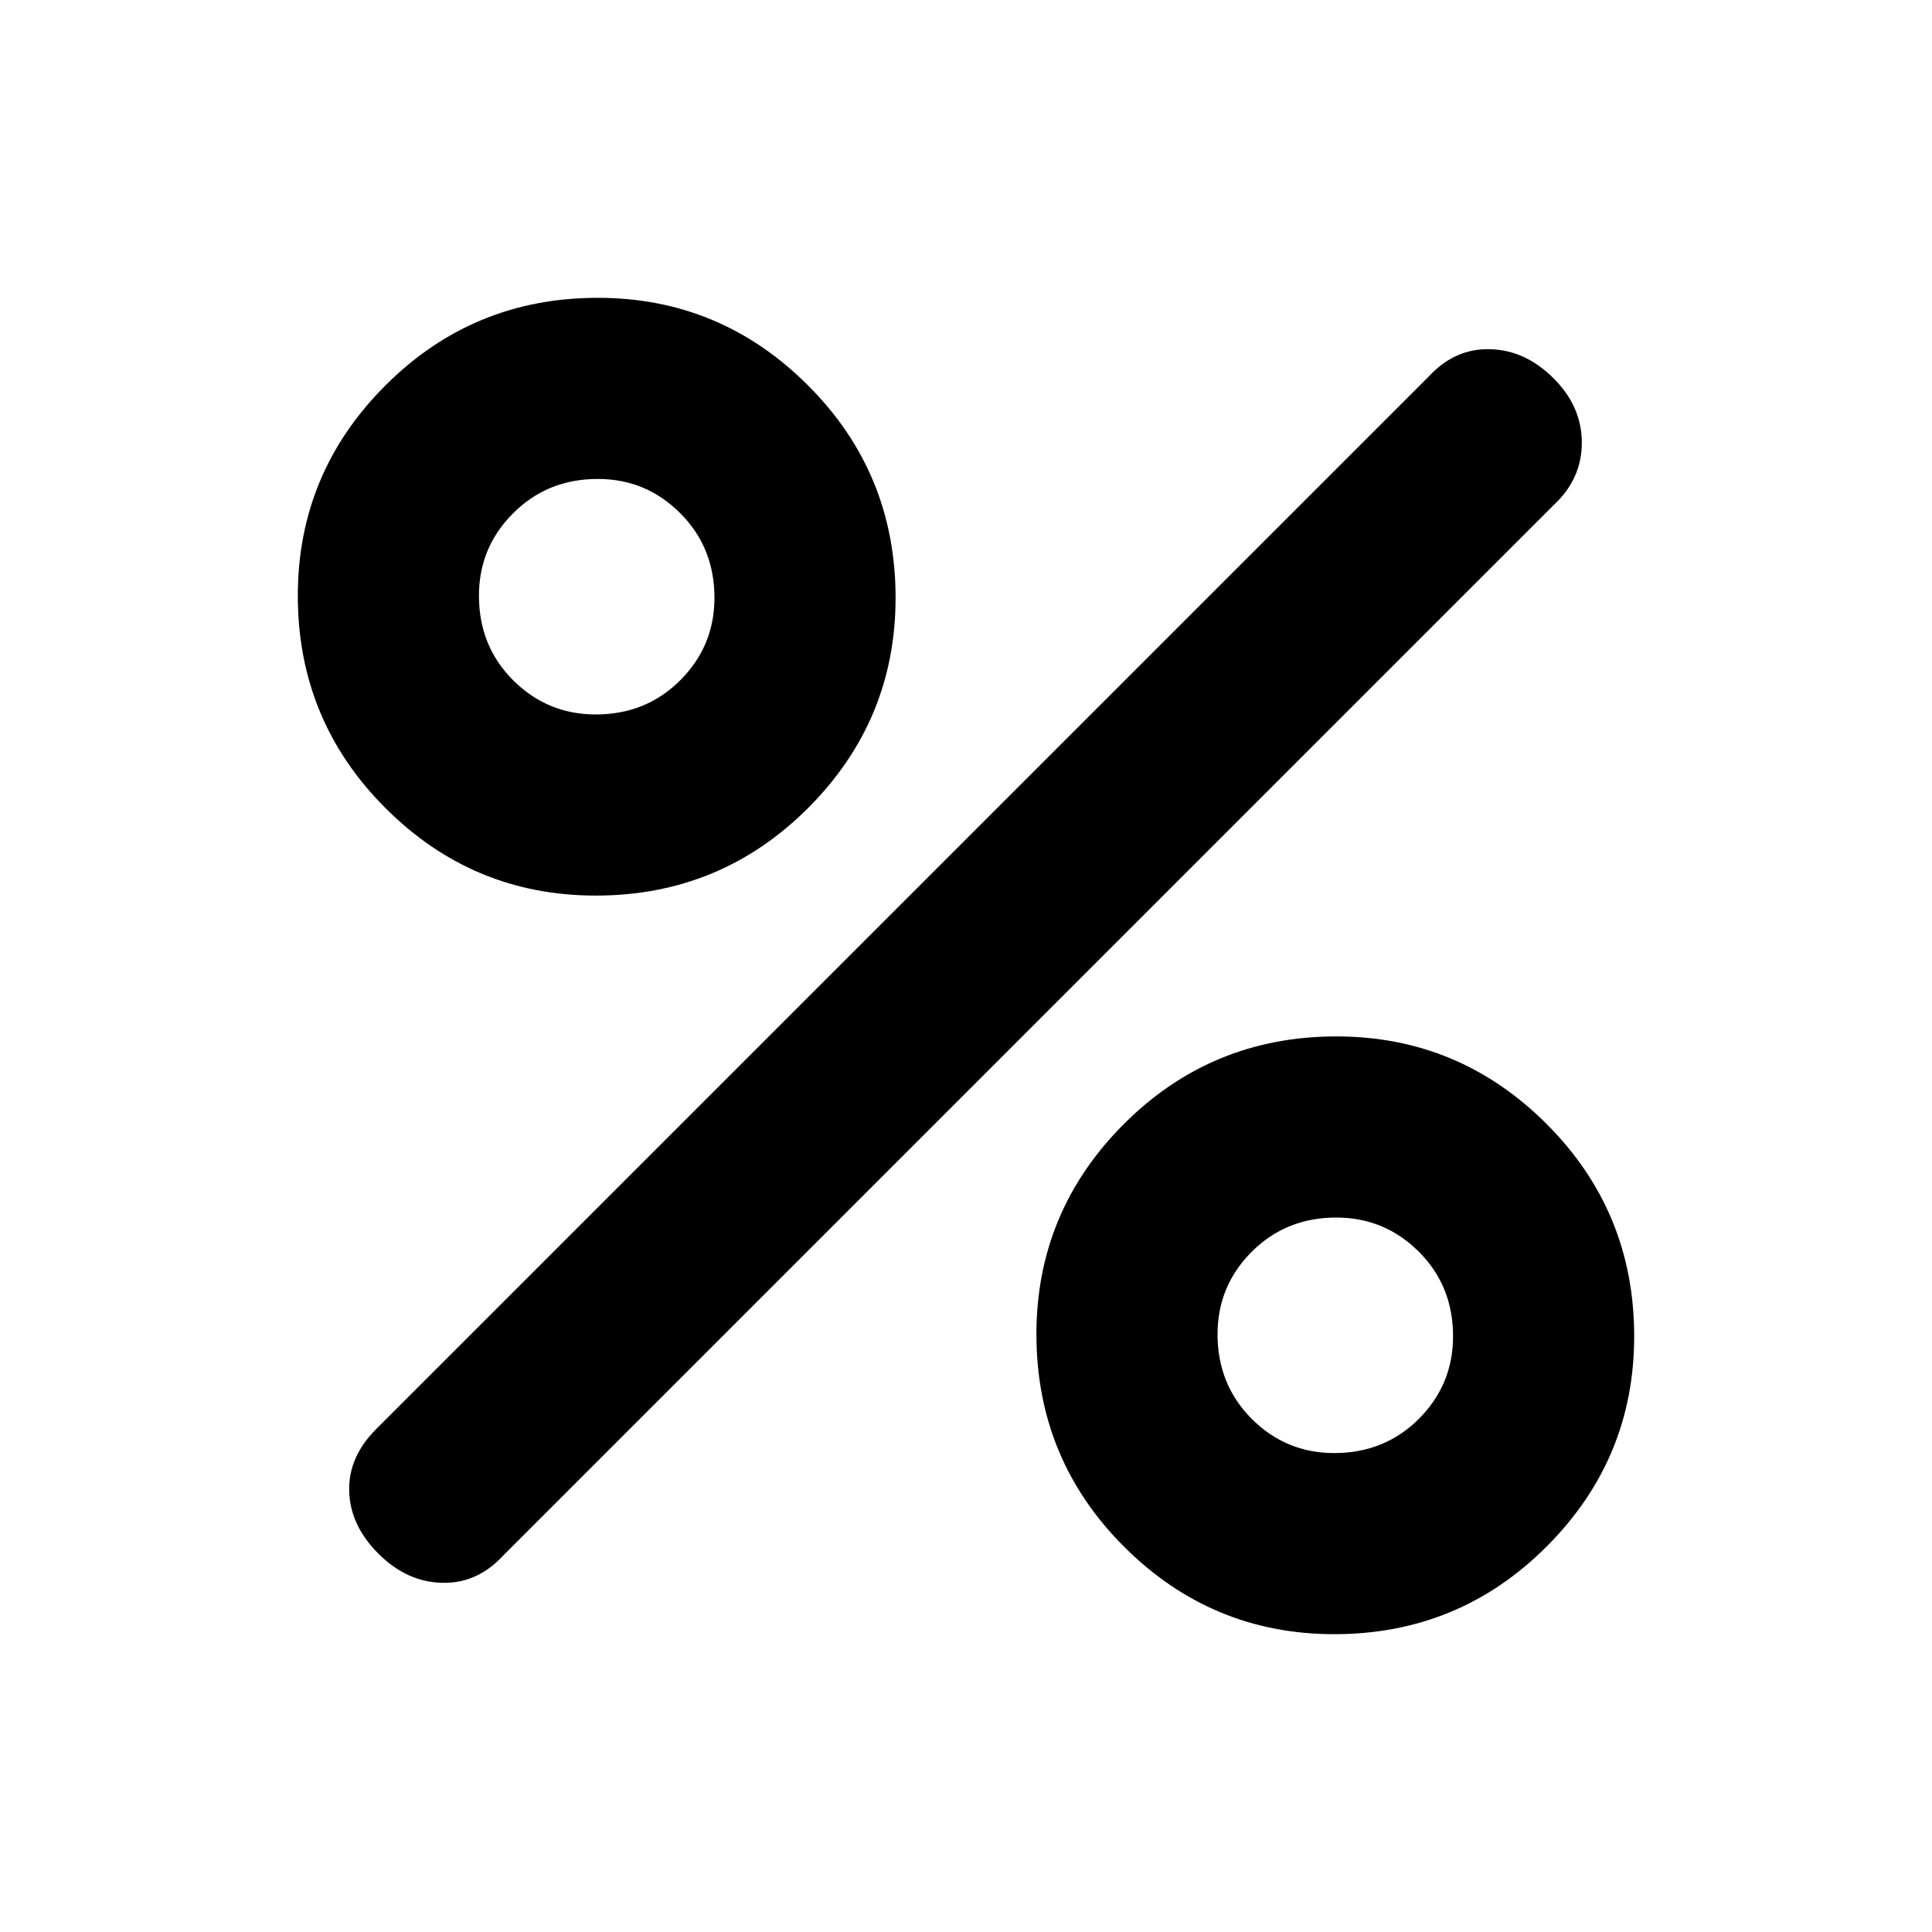 <svg xmlns="http://www.w3.org/2000/svg" height="20" width="20"><path d="M6.167 9.271q-1.271 0-2.177-.906-.907-.907-.907-2.198 0-1.271.907-2.177.906-.907 2.198-.907 1.27 0 2.177.907.906.906.906 2.198 0 1.27-.906 2.177-.907.906-2.198.906Zm0-1.875q.521 0 .875-.354t.354-.854q0-.521-.354-.875-.354-.355-.854-.355-.521 0-.876.355-.354.354-.354.854 0 .521.354.875.355.354.855.354Zm7.645 9.521q-1.27 0-2.177-.907-.906-.906-.906-2.198 0-1.27.906-2.177.907-.906 2.198-.906 1.271 0 2.177.906.907.907.907 2.198 0 1.271-.907 2.177-.906.907-2.198.907Zm0-1.875q.521 0 .876-.354.354-.355.354-.855 0-.521-.354-.875-.355-.354-.855-.354-.521 0-.875.354t-.354.854q0 .521.354.876.354.354.854.354Zm-9.895 1.041q-.292-.291-.302-.645-.011-.355.281-.646L14.792 3.896q.27-.292.635-.281.365.01.656.302.292.291.292.666 0 .375-.292.646L5.208 16.104q-.27.292-.635.281-.365-.01-.656-.302Z"/></svg>